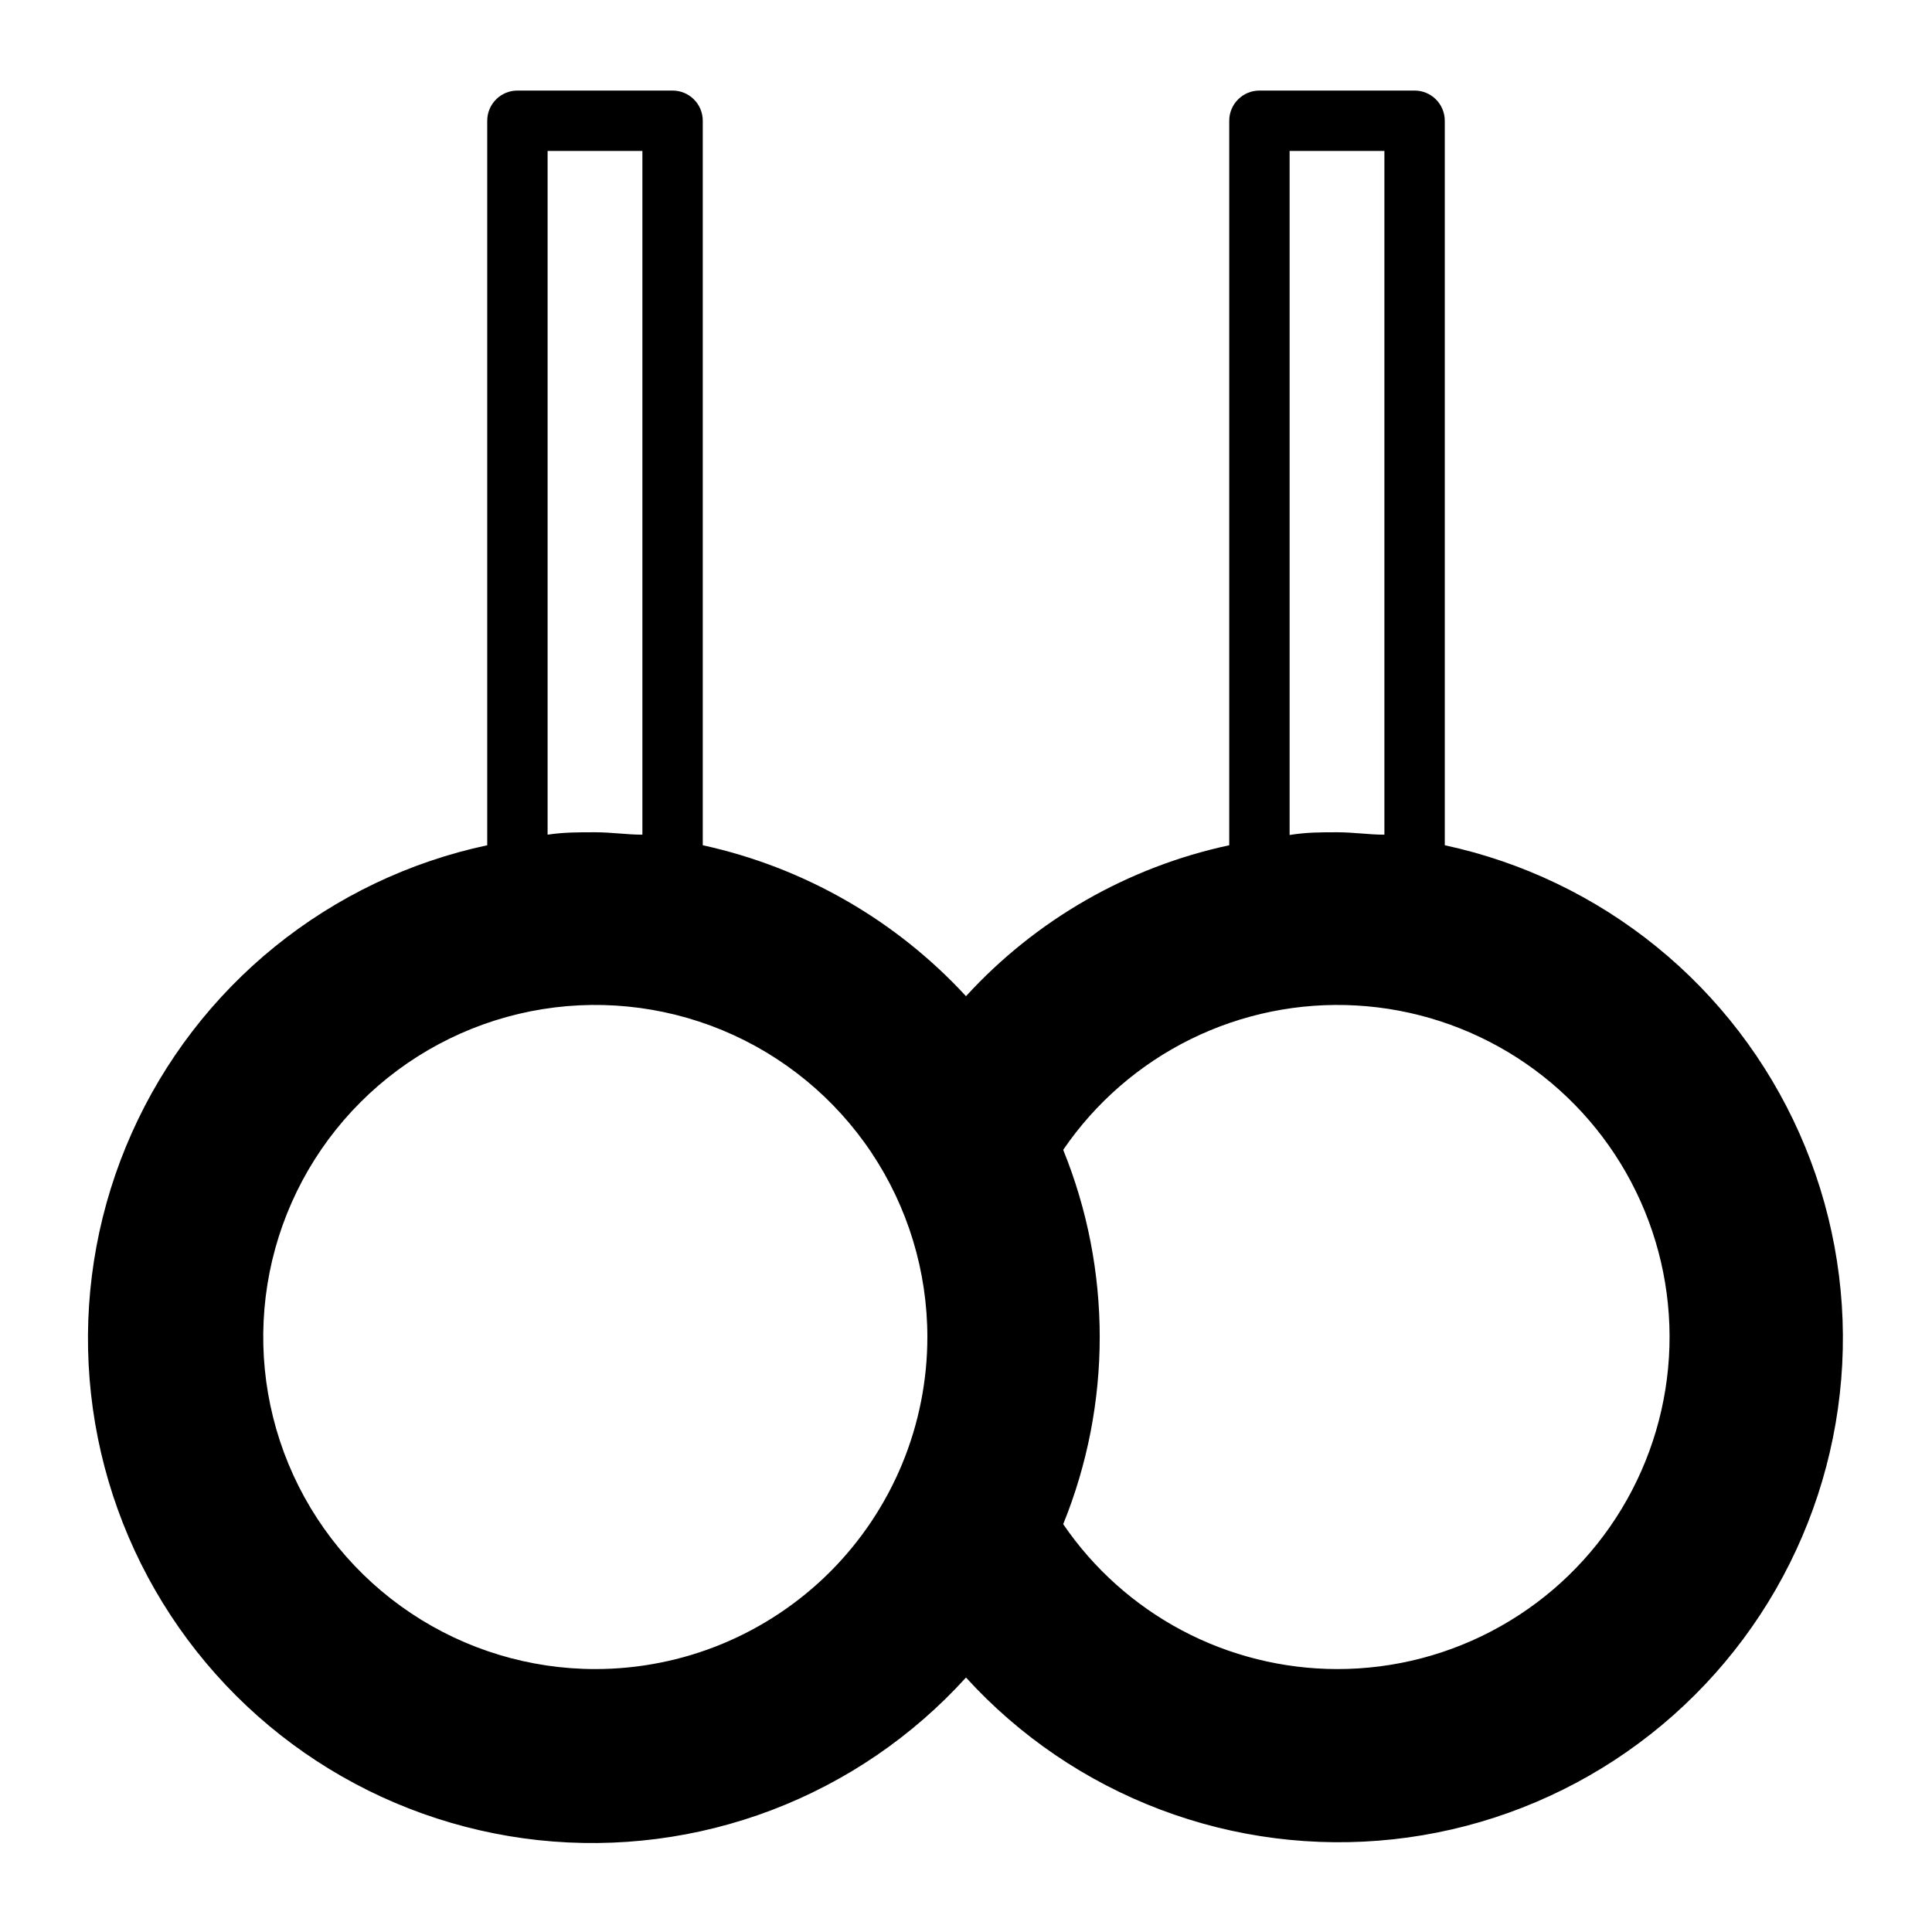<svg width="64" height="64" viewBox="0 0 64 64" fill="none" xmlns="http://www.w3.org/2000/svg">
<path d="M47.86 28V4C47.86 3.735 47.755 3.48 47.567 3.293C47.38 3.105 47.125 3 46.86 3H41.72C41.455 3 41.2 3.105 41.013 3.293C40.825 3.48 40.72 3.735 40.72 4V28C37.364 28.72 34.316 30.468 32 33C29.675 30.478 26.631 28.732 23.28 28V4C23.28 3.735 23.175 3.48 22.987 3.293C22.799 3.105 22.545 3 22.28 3H17.14C16.875 3 16.62 3.105 16.433 3.293C16.245 3.48 16.14 3.735 16.14 4V28C13.564 28.549 11.154 29.7 9.107 31.357C7.06 33.015 5.434 35.133 4.362 37.539C3.289 39.944 2.8 42.57 2.936 45.2C3.071 47.831 3.826 50.392 5.139 52.675C6.453 54.958 8.287 56.899 10.493 58.338C12.699 59.777 15.214 60.674 17.833 60.957C20.452 61.239 23.1 60.898 25.562 59.962C28.024 59.026 30.23 57.521 32 55.57C33.77 57.514 35.975 59.013 38.435 59.944C40.894 60.876 43.539 61.213 46.153 60.929C48.767 60.645 51.278 59.747 53.48 58.309C55.681 56.871 57.512 54.933 58.824 52.654C60.135 50.374 60.889 47.817 61.026 45.191C61.162 42.565 60.676 39.944 59.607 37.541C58.539 35.138 56.918 33.021 54.876 31.363C52.835 29.705 50.431 28.553 47.86 28V28ZM42.72 5H45.86V27.65C45.34 27.65 44.86 27.57 44.29 27.57C43.72 27.57 43.29 27.57 42.72 27.66V5ZM19.72 55.29C17.544 55.29 15.418 54.645 13.609 53.436C11.8 52.227 10.39 50.51 9.557 48.499C8.725 46.489 8.507 44.278 8.931 42.144C9.356 40.01 10.403 38.05 11.942 36.512C13.48 34.973 15.44 33.926 17.574 33.501C19.708 33.077 21.919 33.295 23.93 34.127C25.939 34.96 27.657 36.37 28.866 38.179C30.075 39.988 30.72 42.114 30.72 44.29C30.72 45.735 30.435 47.167 29.882 48.502C29.328 49.837 28.517 51.05 27.495 52.072C26.472 53.093 25.258 53.903 23.923 54.456C22.587 55.008 21.155 55.291 19.71 55.29H19.72ZM18.14 5H21.28V27.65C20.76 27.65 20.28 27.57 19.71 27.57C19.14 27.57 18.66 27.57 18.14 27.65V5ZM44.29 55.29C42.502 55.287 40.741 54.849 39.161 54.013C37.581 53.176 36.228 51.967 35.22 50.49C36.833 46.514 36.833 42.066 35.22 38.09C36.289 36.523 37.745 35.26 39.446 34.422C41.148 33.584 43.037 33.2 44.93 33.308C46.824 33.415 48.657 34.011 50.253 35.036C51.848 36.061 53.152 37.481 54.036 39.159C54.921 40.837 55.357 42.715 55.302 44.61C55.246 46.506 54.702 48.355 53.721 49.978C52.74 51.602 51.357 52.944 49.704 53.874C48.052 54.805 46.187 55.293 44.29 55.29V55.29Z" fill="black"></path>
</svg>